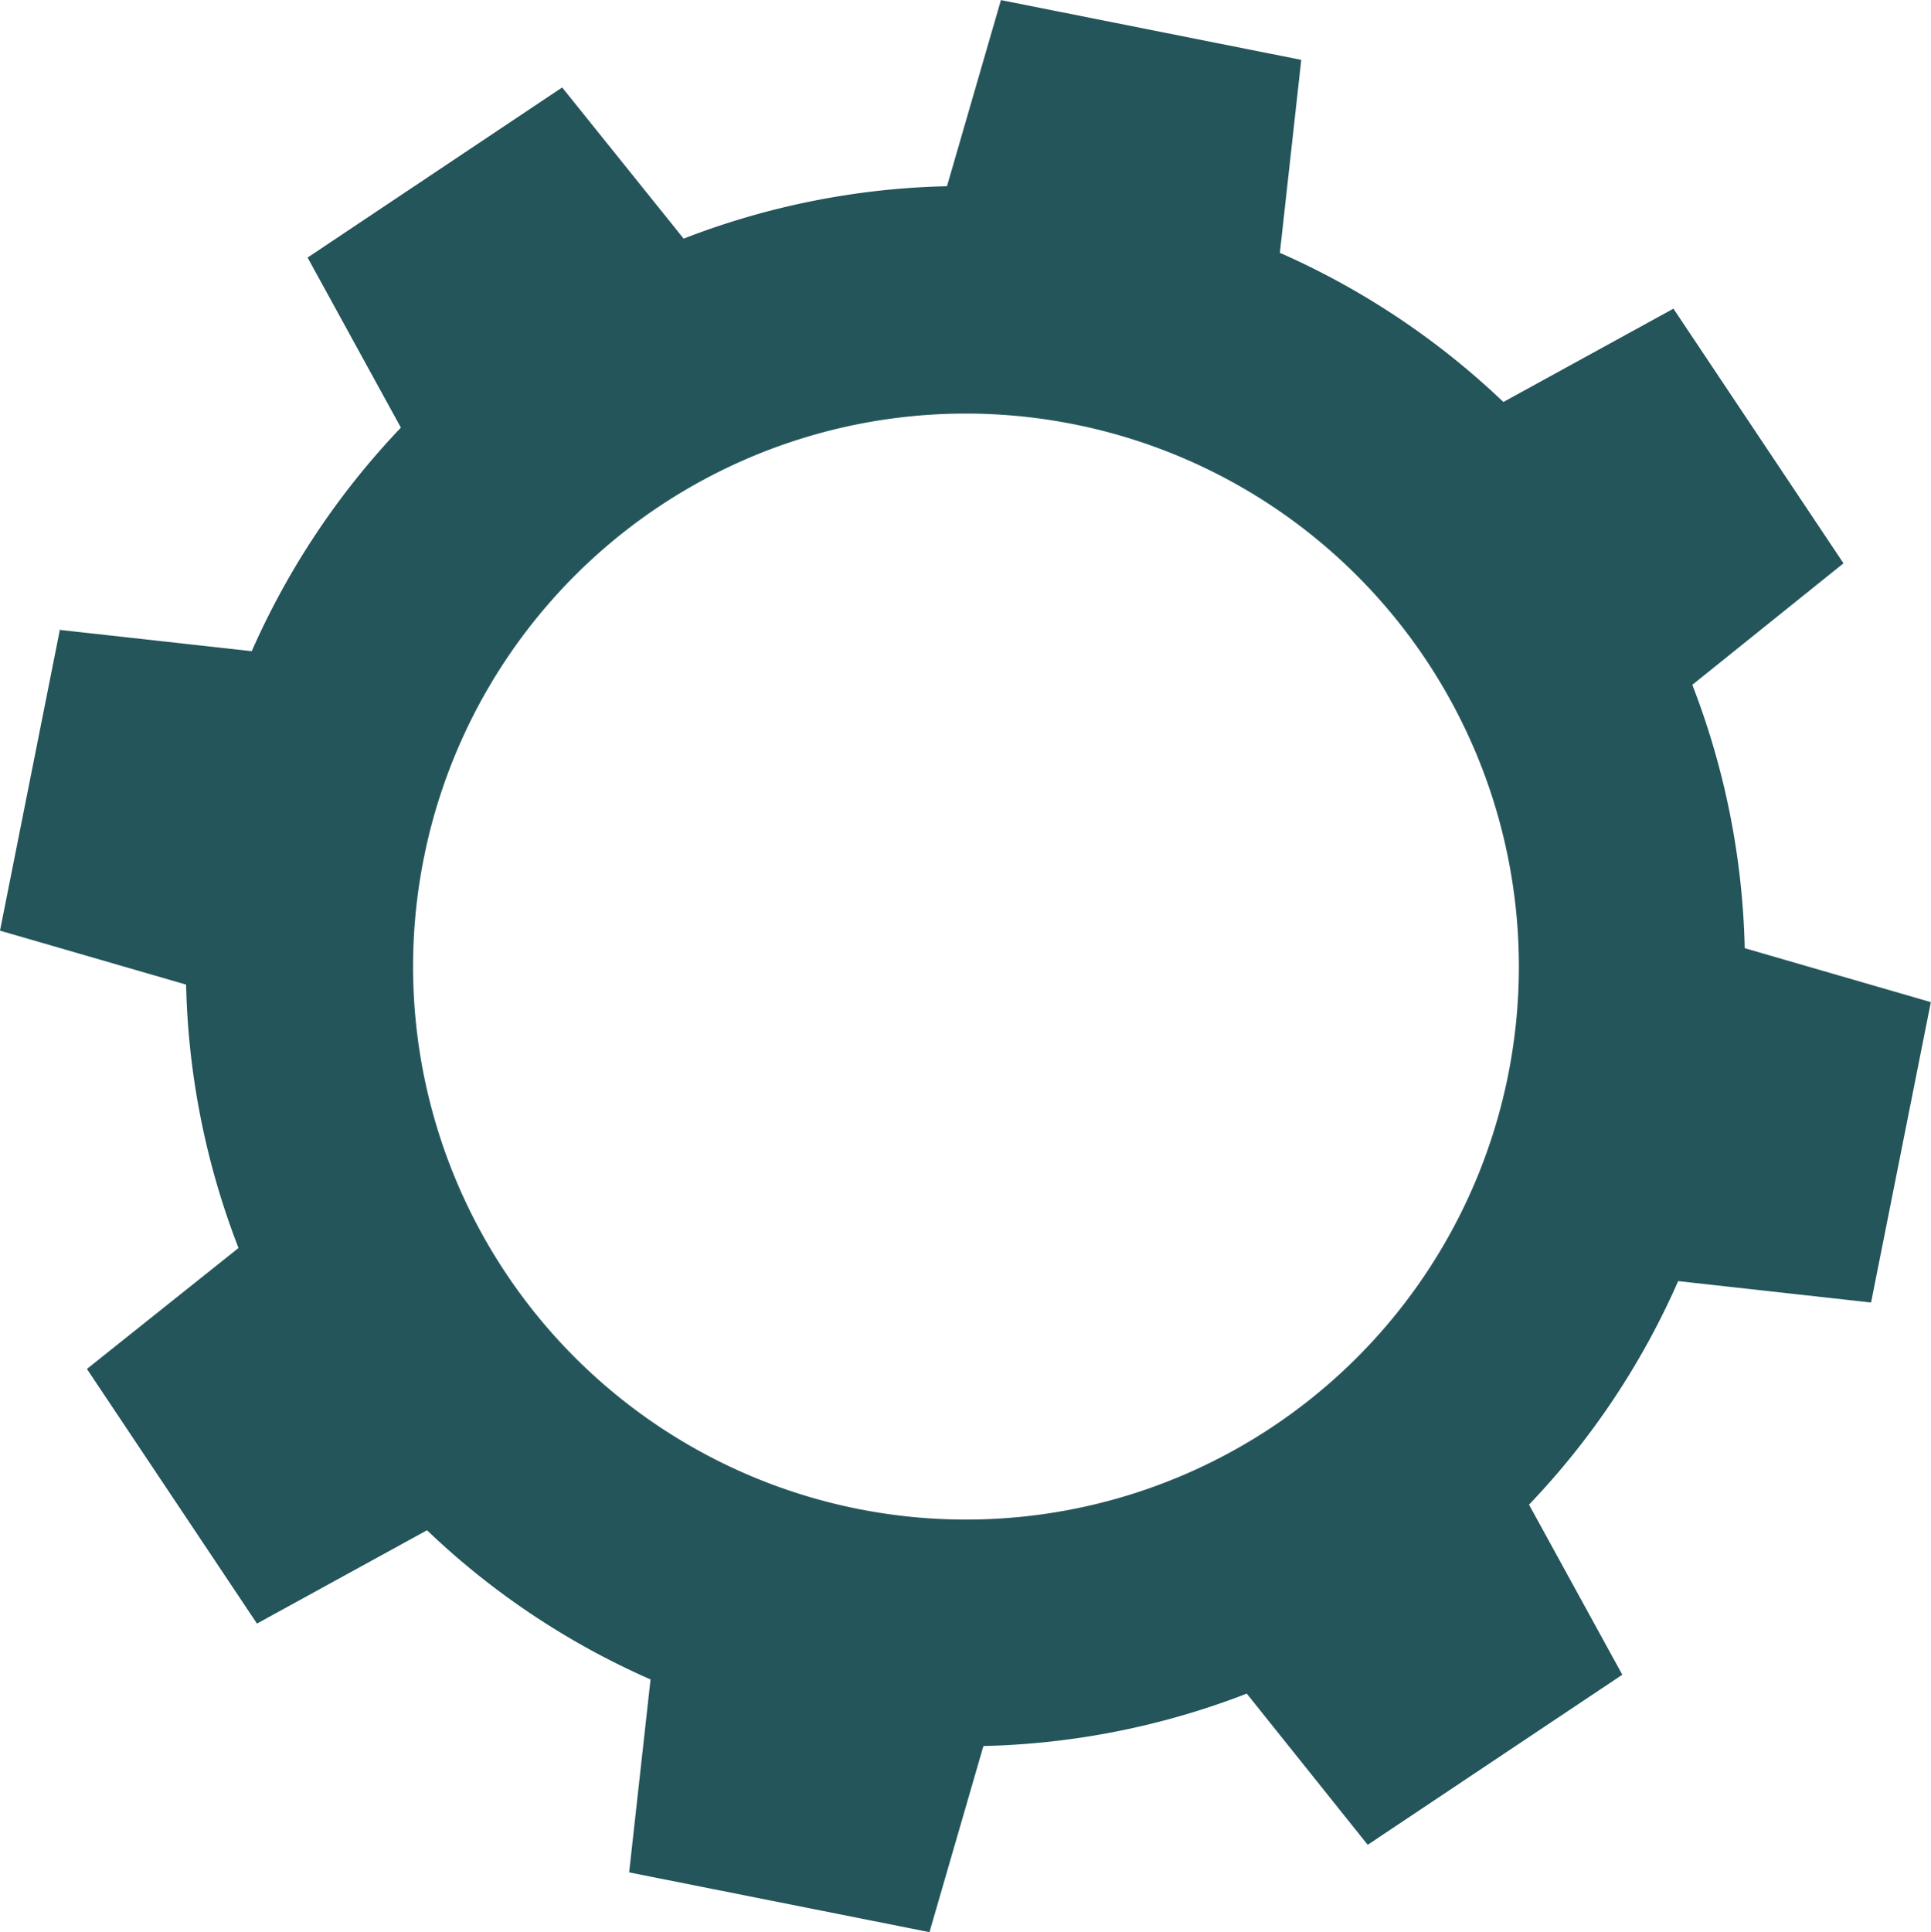 <svg xmlns="http://www.w3.org/2000/svg" width="95.802" height="95.85" viewBox="0 0 95.802 95.85">
    <path data-name="Path 30750" d="m165.555 51.877-2.965 14.9 9.233 2.676a38.444 38.444 0 0 0 2.6 13.066l-7.521 6 8.437 12.632 8.437-4.629a38.32 38.32 0 0 0 11.089 7.4l-1.061 9.571 14.9 2.965 2.676-9.233a38.561 38.561 0 0 0 13.066-2.6l6 7.5 12.632-8.437-4.629-8.437a38.321 38.321 0 0 0 7.4-11.089l9.57 1.061 2.965-14.9-9.233-2.676a38.561 38.561 0 0 0-2.6-13.066l7.5-6.027-8.437-12.632-8.437 4.629a38.648 38.648 0 0 0-11.089-7.4l1.061-9.571-14.9-2.965-2.676 9.233a38.445 38.445 0 0 0-13.066 2.6l-6.027-7.5-12.63 8.439 4.629 8.437a38.649 38.649 0 0 0-7.4 11.089l-9.57-1.061zm50.311-10.221a27.431 27.431 0 1 1-32.255 21.552 27.415 27.415 0 0 1 32.255-21.552z" transform="translate(-162.59 -20.61)" style="fill:#24555b"/>
</svg>
